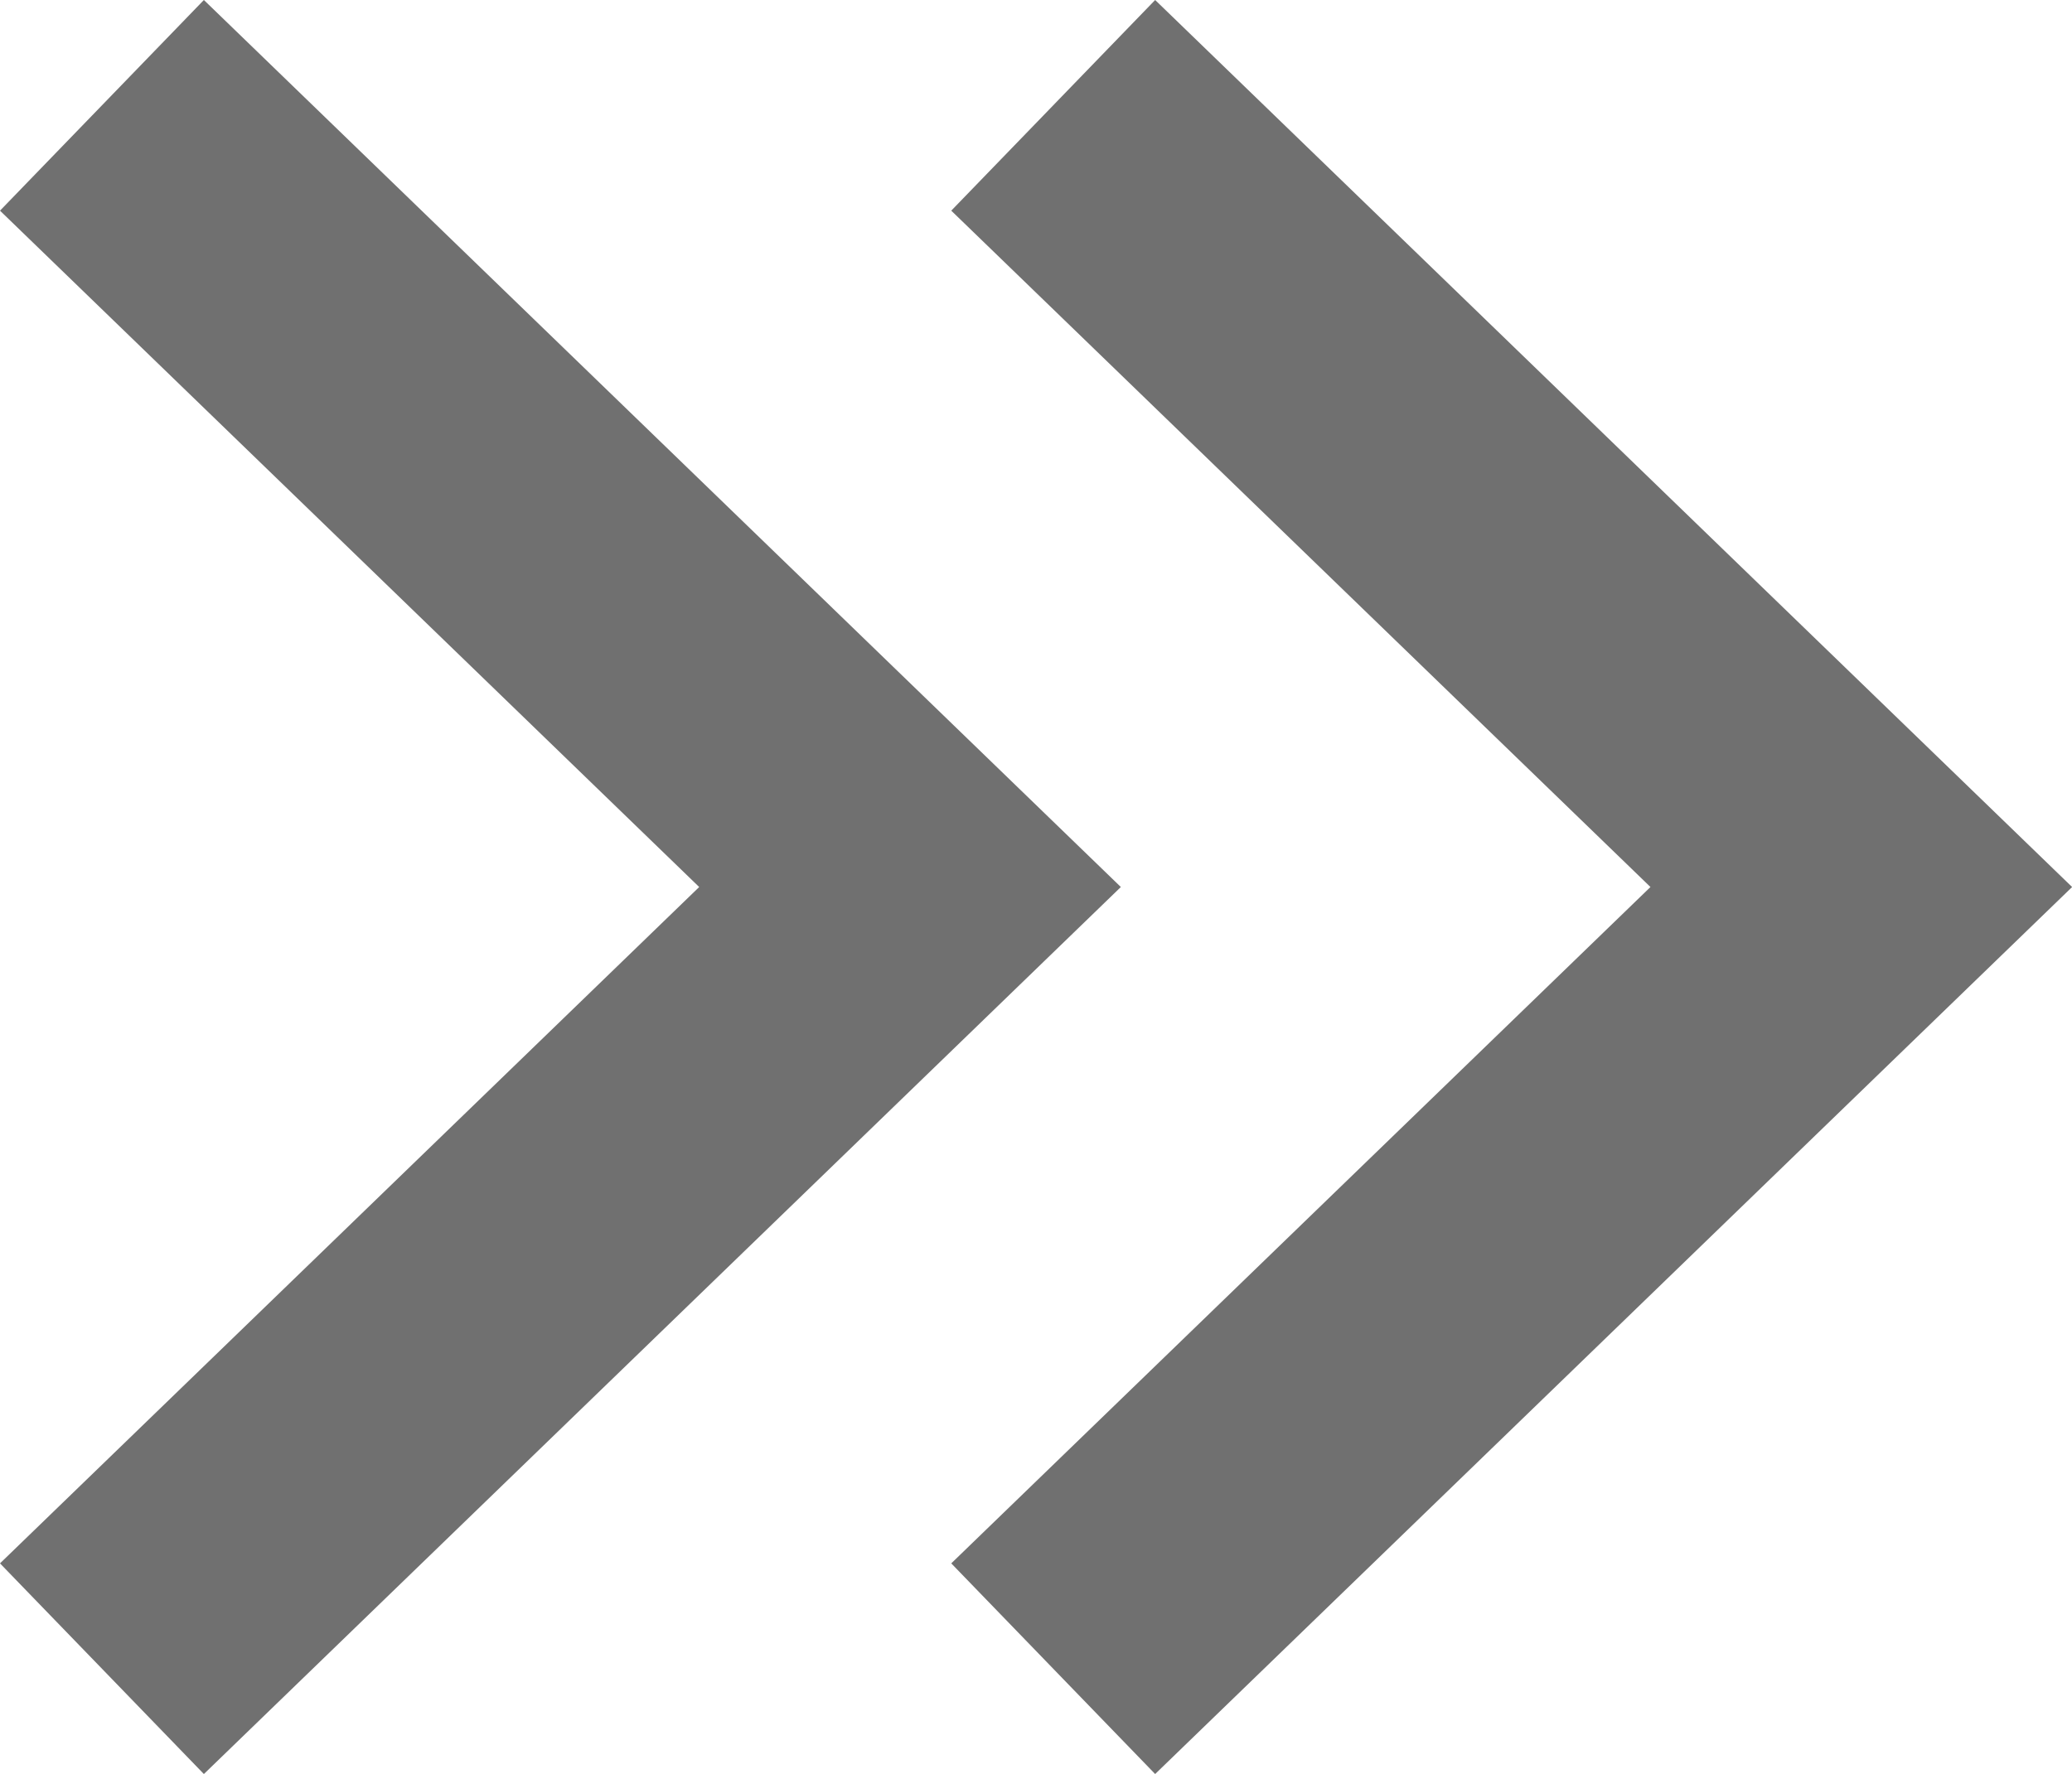 <svg xmlns="http://www.w3.org/2000/svg" width="21.2" height="18.156" viewBox="0 0 21.2 18.156">
  <g id="next-arrow" transform="translate(-280.156 -3700.655)">
    <path id="パス_23" data-name="パス 23" d="M16,0,8,8.268,0,0" transform="translate(281.199 3717.733) rotate(-90)" fill="none" stroke="#707070" stroke-miterlimit="10" stroke-width="3"/>
    <path id="パス_24" data-name="パス 24" d="M16,0,8,8.268,0,0" transform="translate(290.932 3717.733) rotate(-90)" fill="none" stroke="#707070" stroke-miterlimit="10" stroke-width="3"/>
  </g>
</svg>
